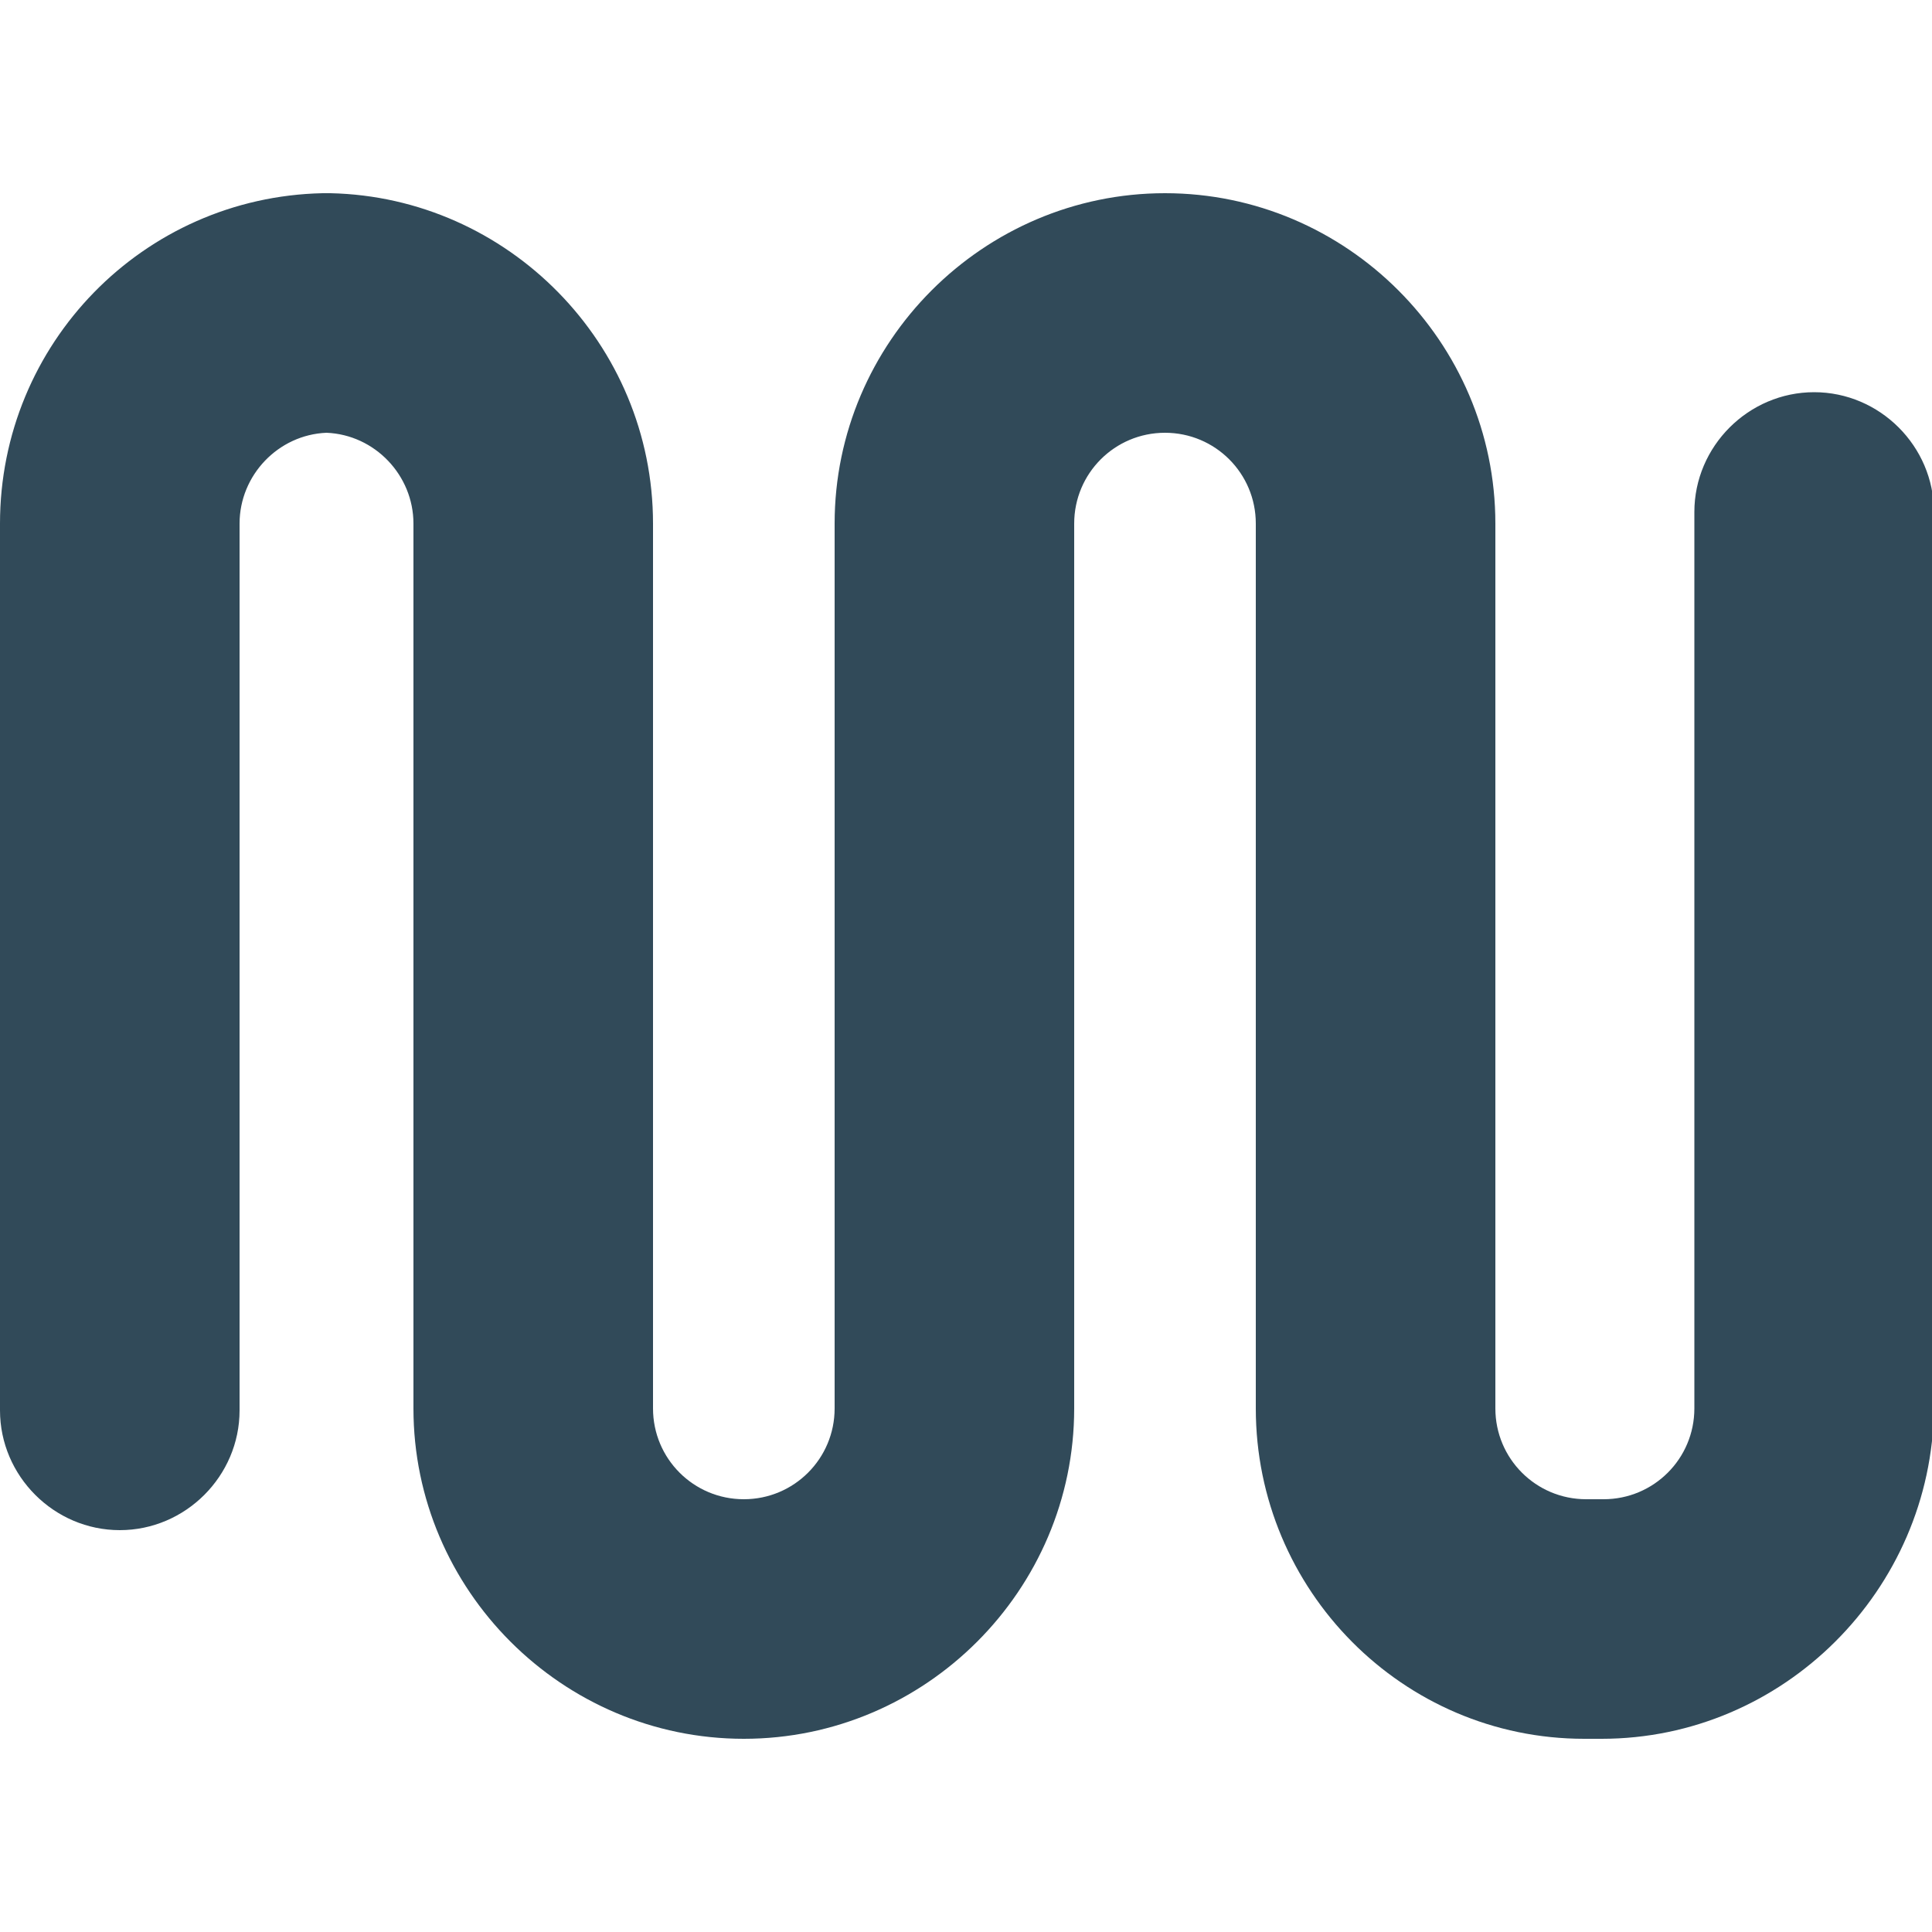 <?xml version="1.0" encoding="utf-8"?>
<!-- Generator: Adobe Illustrator 23.0.3, SVG Export Plug-In . SVG Version: 6.00 Build 0)  -->
<svg version="1.1" id="Layer_1" xmlns="http://www.w3.org/2000/svg" xmlns:xlink="http://www.w3.org/1999/xlink" x="0px" y="0px"
	 viewBox="0 0 100 100" style="enable-background:new 0 0 100 100;" xml:space="preserve">
<style type="text/css">
	.st0{fill:#314A59;}
</style>
<path class="st0" d="M82.9,90H82c-9.4,0-17-7.7-17-17.1V27.1c0-2.6-2.1-4.7-4.7-4.7c-2.6,0-4.7,2.1-4.7,4.7v45.8
	c0,9.4-7.7,17.1-17.1,17.1s-17.1-7.7-17.1-17.1V27.1c0-2.5-2-4.6-4.5-4.7c-2.5,0.1-4.5,2.2-4.5,4.7V73c0,3.4-2.8,6.2-6.2,6.2
	S0,76.4,0,73V27.1C0,17.8,7.4,10.2,16.7,10l0,0h0.4c9.2,0.2,16.7,7.8,16.7,17.1v45.8c0,2.6,2.1,4.7,4.7,4.7c2.6,0,4.7-2.1,4.7-4.7
	V27.1c0-9.4,7.7-17.1,17.1-17.1s17.1,7.7,17.1,17.1v45.8c0,2.6,2.1,4.7,4.7,4.7H83c2.6,0,4.7-2.1,4.7-4.7V26.5
	c0-3.4,2.8-6.2,6.2-6.2c3.4,0,6.2,2.8,6.2,6.2v46.4C100,82.3,92.3,90,82.9,90z"/>
</svg>

